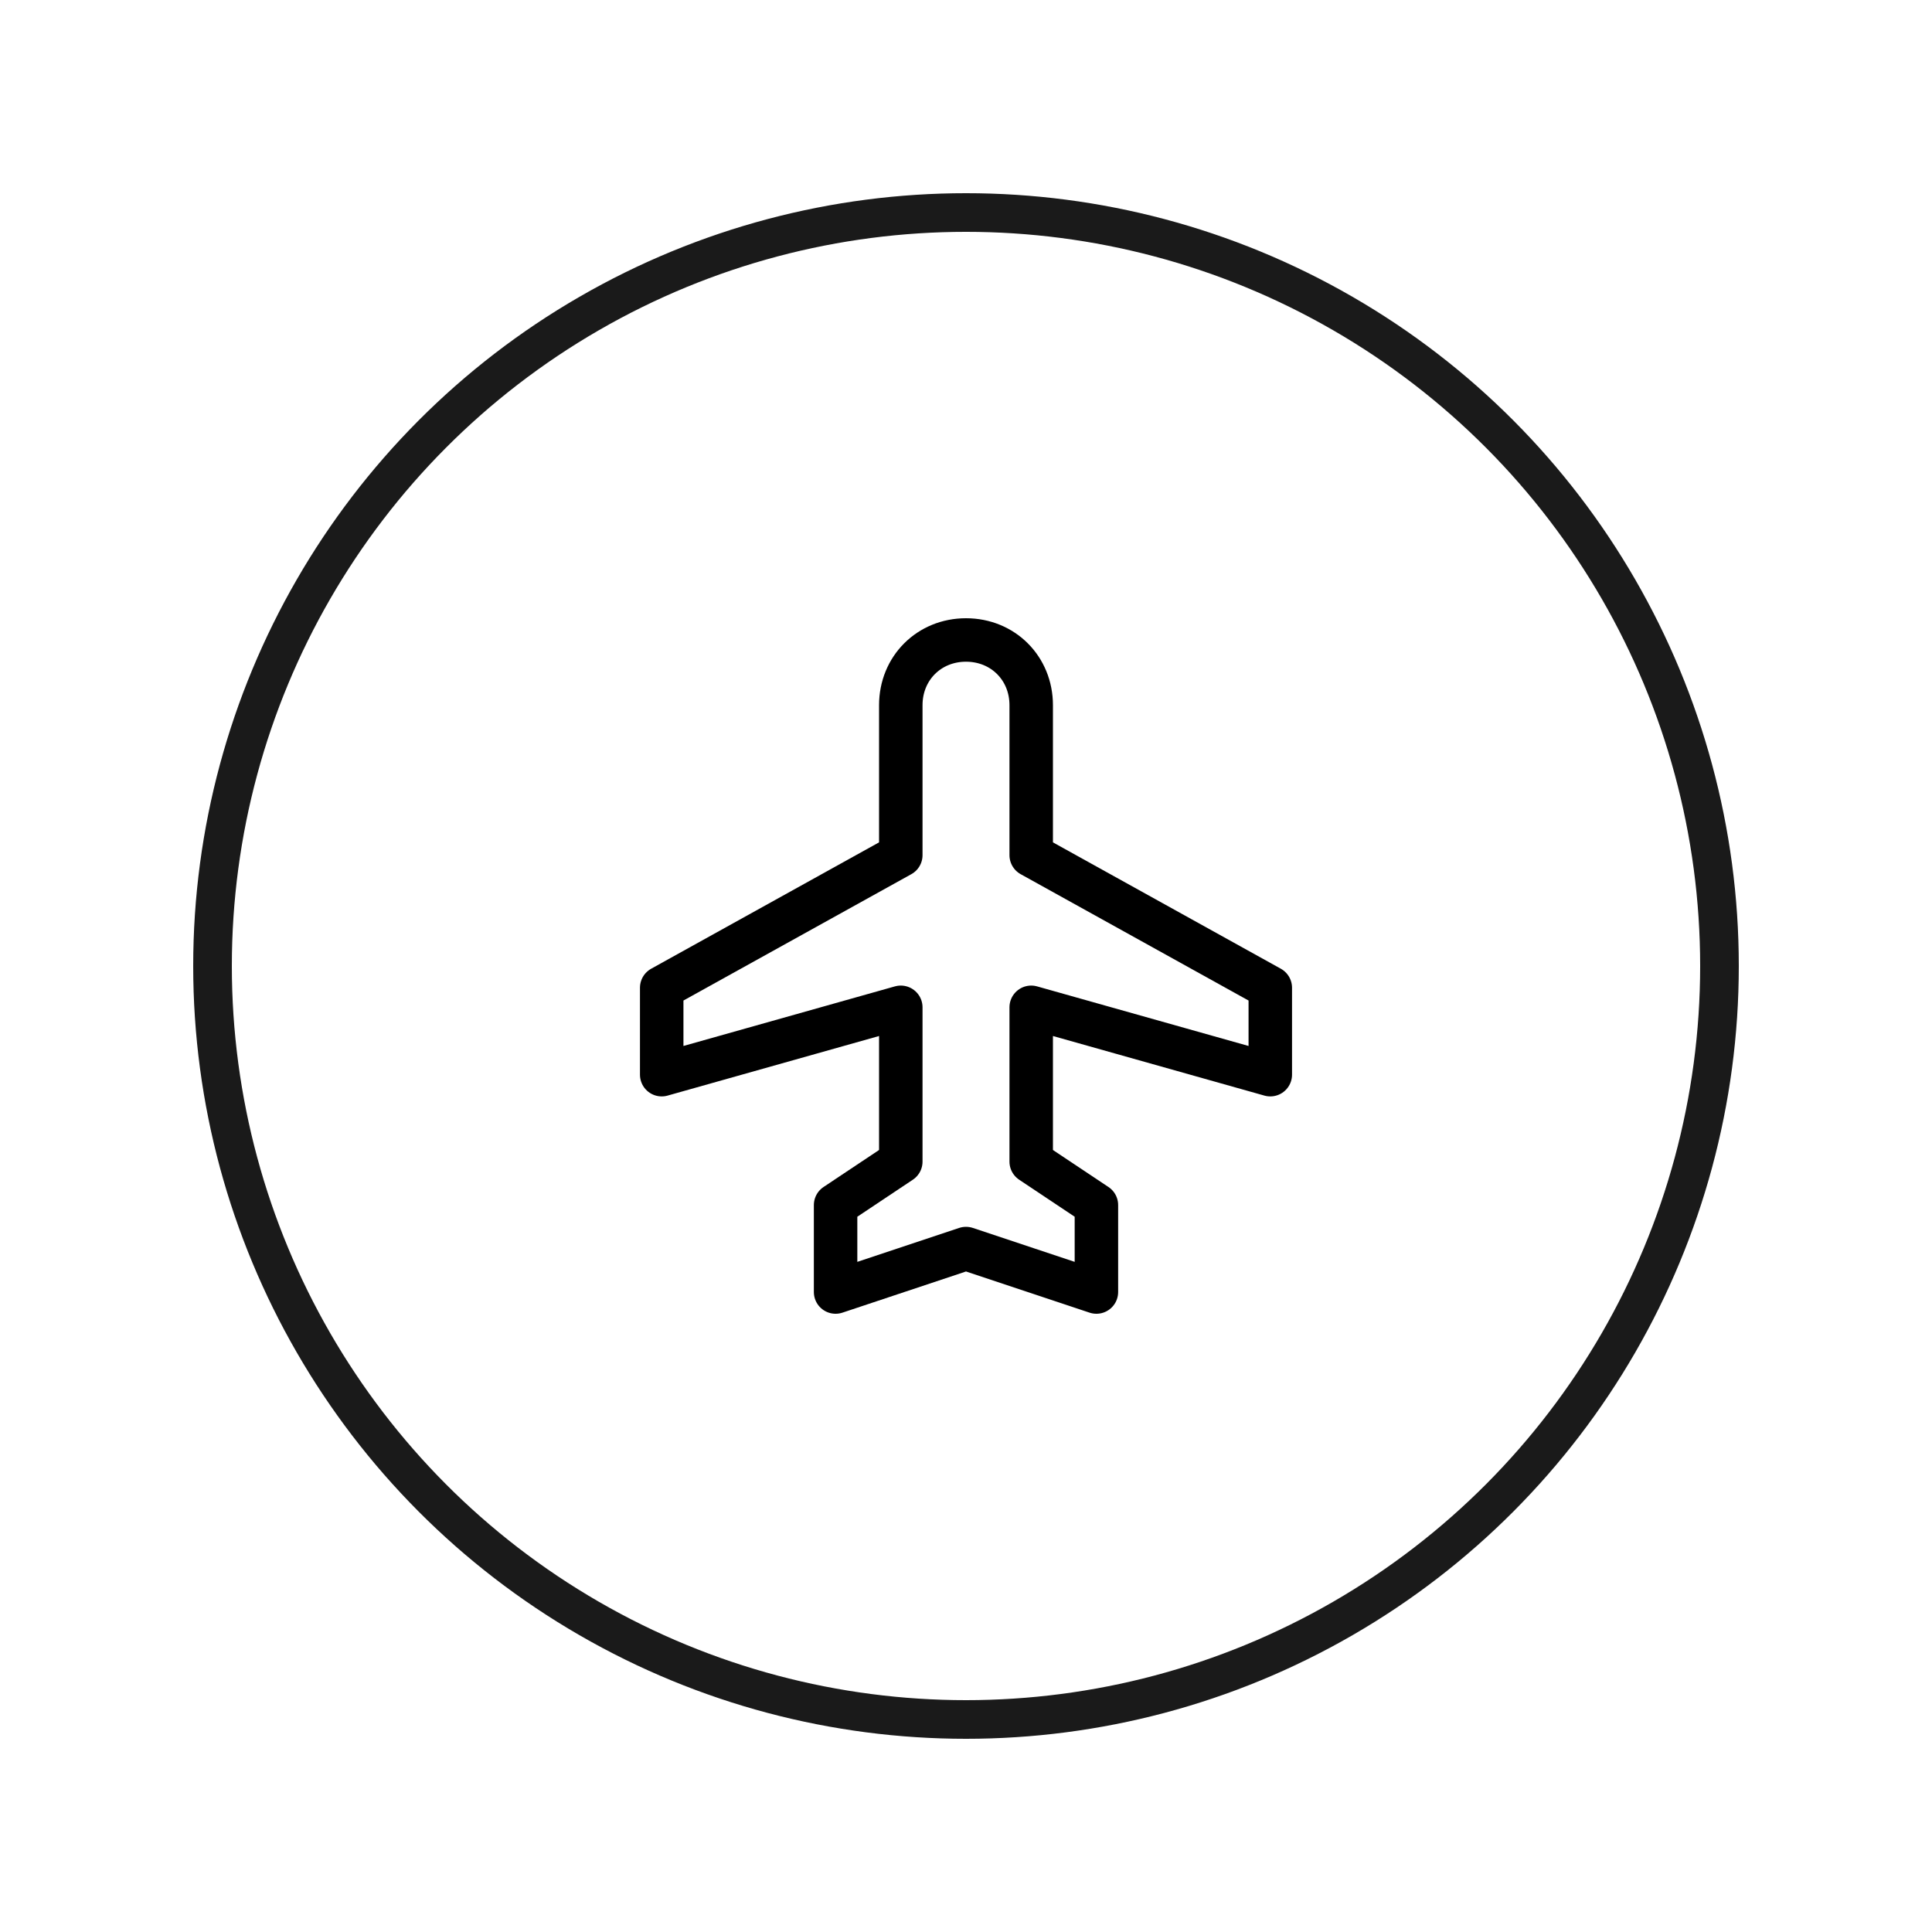 <svg width="100" height="100" viewBox="0 0 100 100" fill="none" xmlns="http://www.w3.org/2000/svg">
<circle cx="50" cy="50" r="39" stroke="#1A1A1A" stroke-width="2"/>
<path d="M65.75 55.625V51.125L53.375 44.263V36.5C53.375 34.587 51.913 33.125 50 33.125C48.087 33.125 46.625 34.587 46.625 36.5V44.263L34.25 51.125V55.625L46.625 52.138V60.125L43.25 62.375V66.875L50 64.625L56.75 66.875V62.375L53.375 60.125V52.138L65.75 55.625Z" stroke="black" stroke-width="2.25" stroke-miterlimit="10" stroke-linecap="round" stroke-linejoin="round"/>
</svg>
